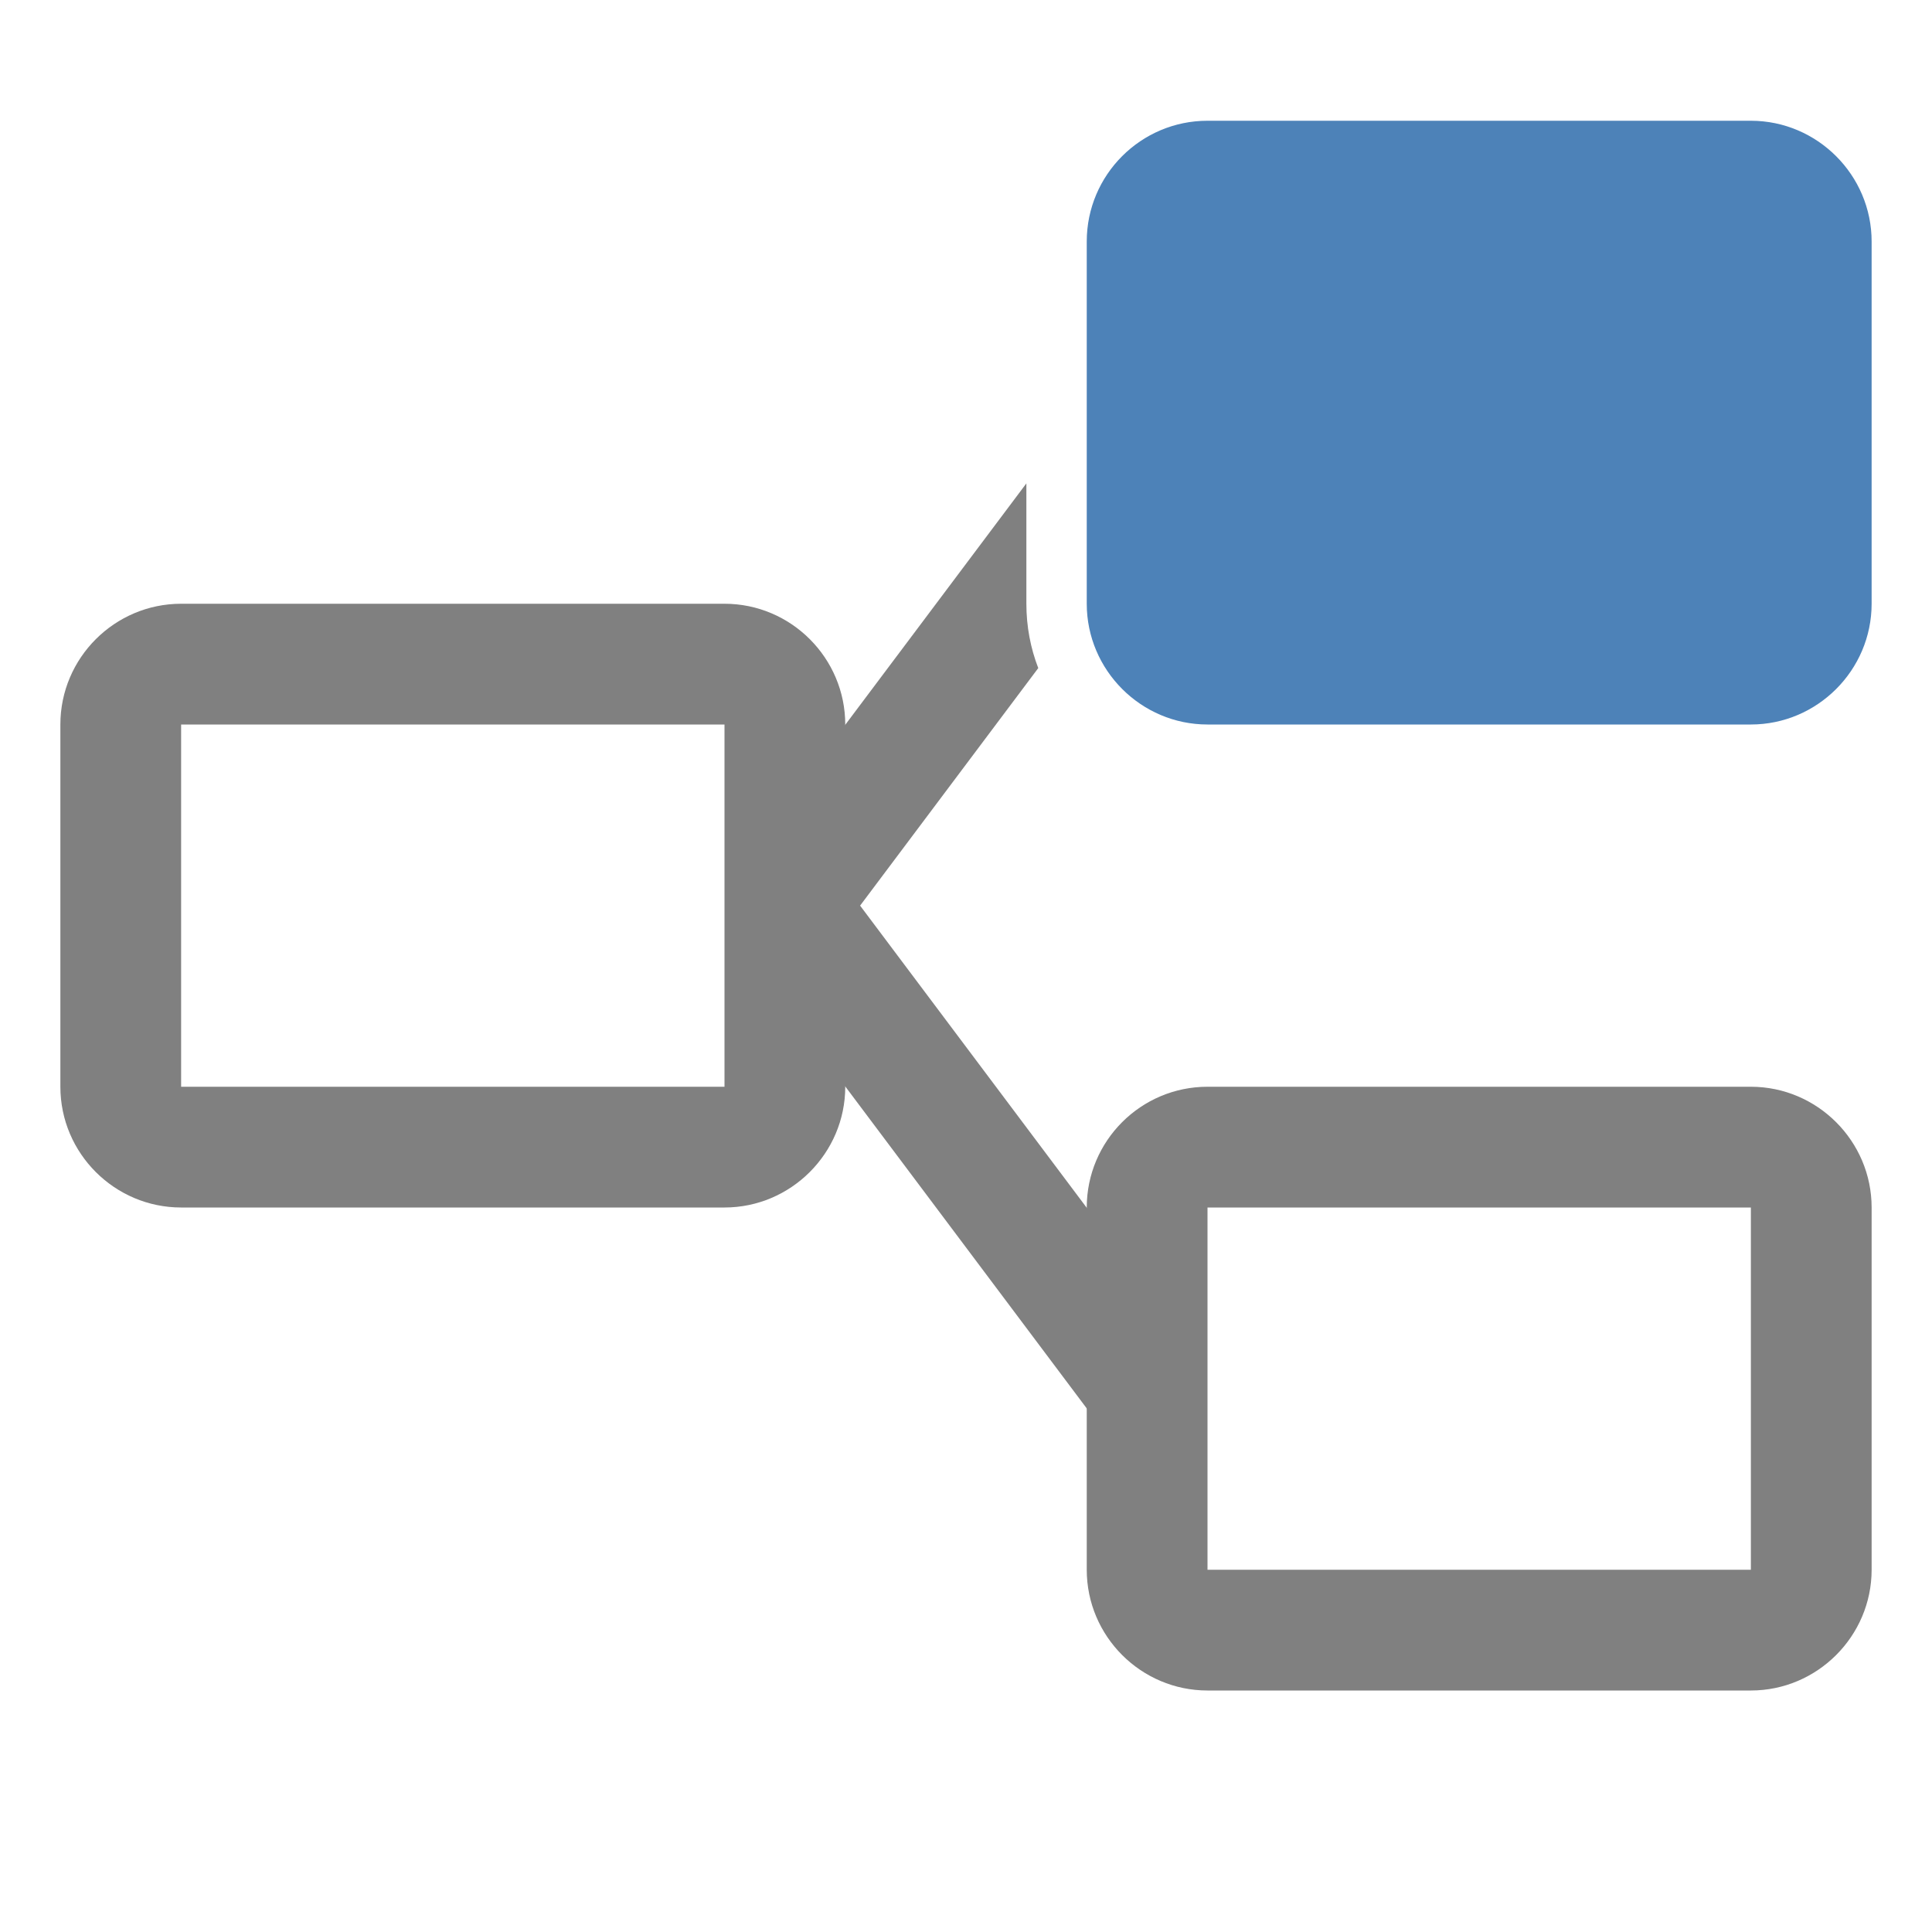 <svg xmlns="http://www.w3.org/2000/svg" width="1024" height="1024" shape-rendering="geometricPrecision" text-rendering="geometricPrecision" image-rendering="optimizeQuality" clip-rule="evenodd" viewBox="0 0 10240 10240"><title>element_branch2 icon</title><desc>element_branch2 icon from the IconExperience.com O-Collection. Copyright by INCORS GmbH (www.incors.com).</desc><path fill="gray" d="M5770 6415v1057l-4 1-1296-1728V4688l4-1z"/><path fill="gray" d="M5503 3541L4474 4913l-4-1V3855l970-1293v638c0 120 22 235 63 341zM6400 5760h2880c352 0 640 288 640 640v1920c0 352-288 640-640 640H6400c-352 0-640-287-640-640V6400c0-353 287-640 640-640zm0 640v1920h2880V6400H6400z"/><path fill="#4D82B8" d="M6400 640h2880c352 0 640 288 640 640v1920c0 352-288 640-640 640H6400c-352 0-640-288-640-640V1280c0-353 287-640 640-640z"/><path fill="gray" d="M960 3200h2880c353 0 640 288 640 640v1920c0 352-288 640-640 640H960c-352 0-640-287-640-640V3840c0-353 288-640 640-640zm0 640v1920h2880V3840H960z"/></svg>